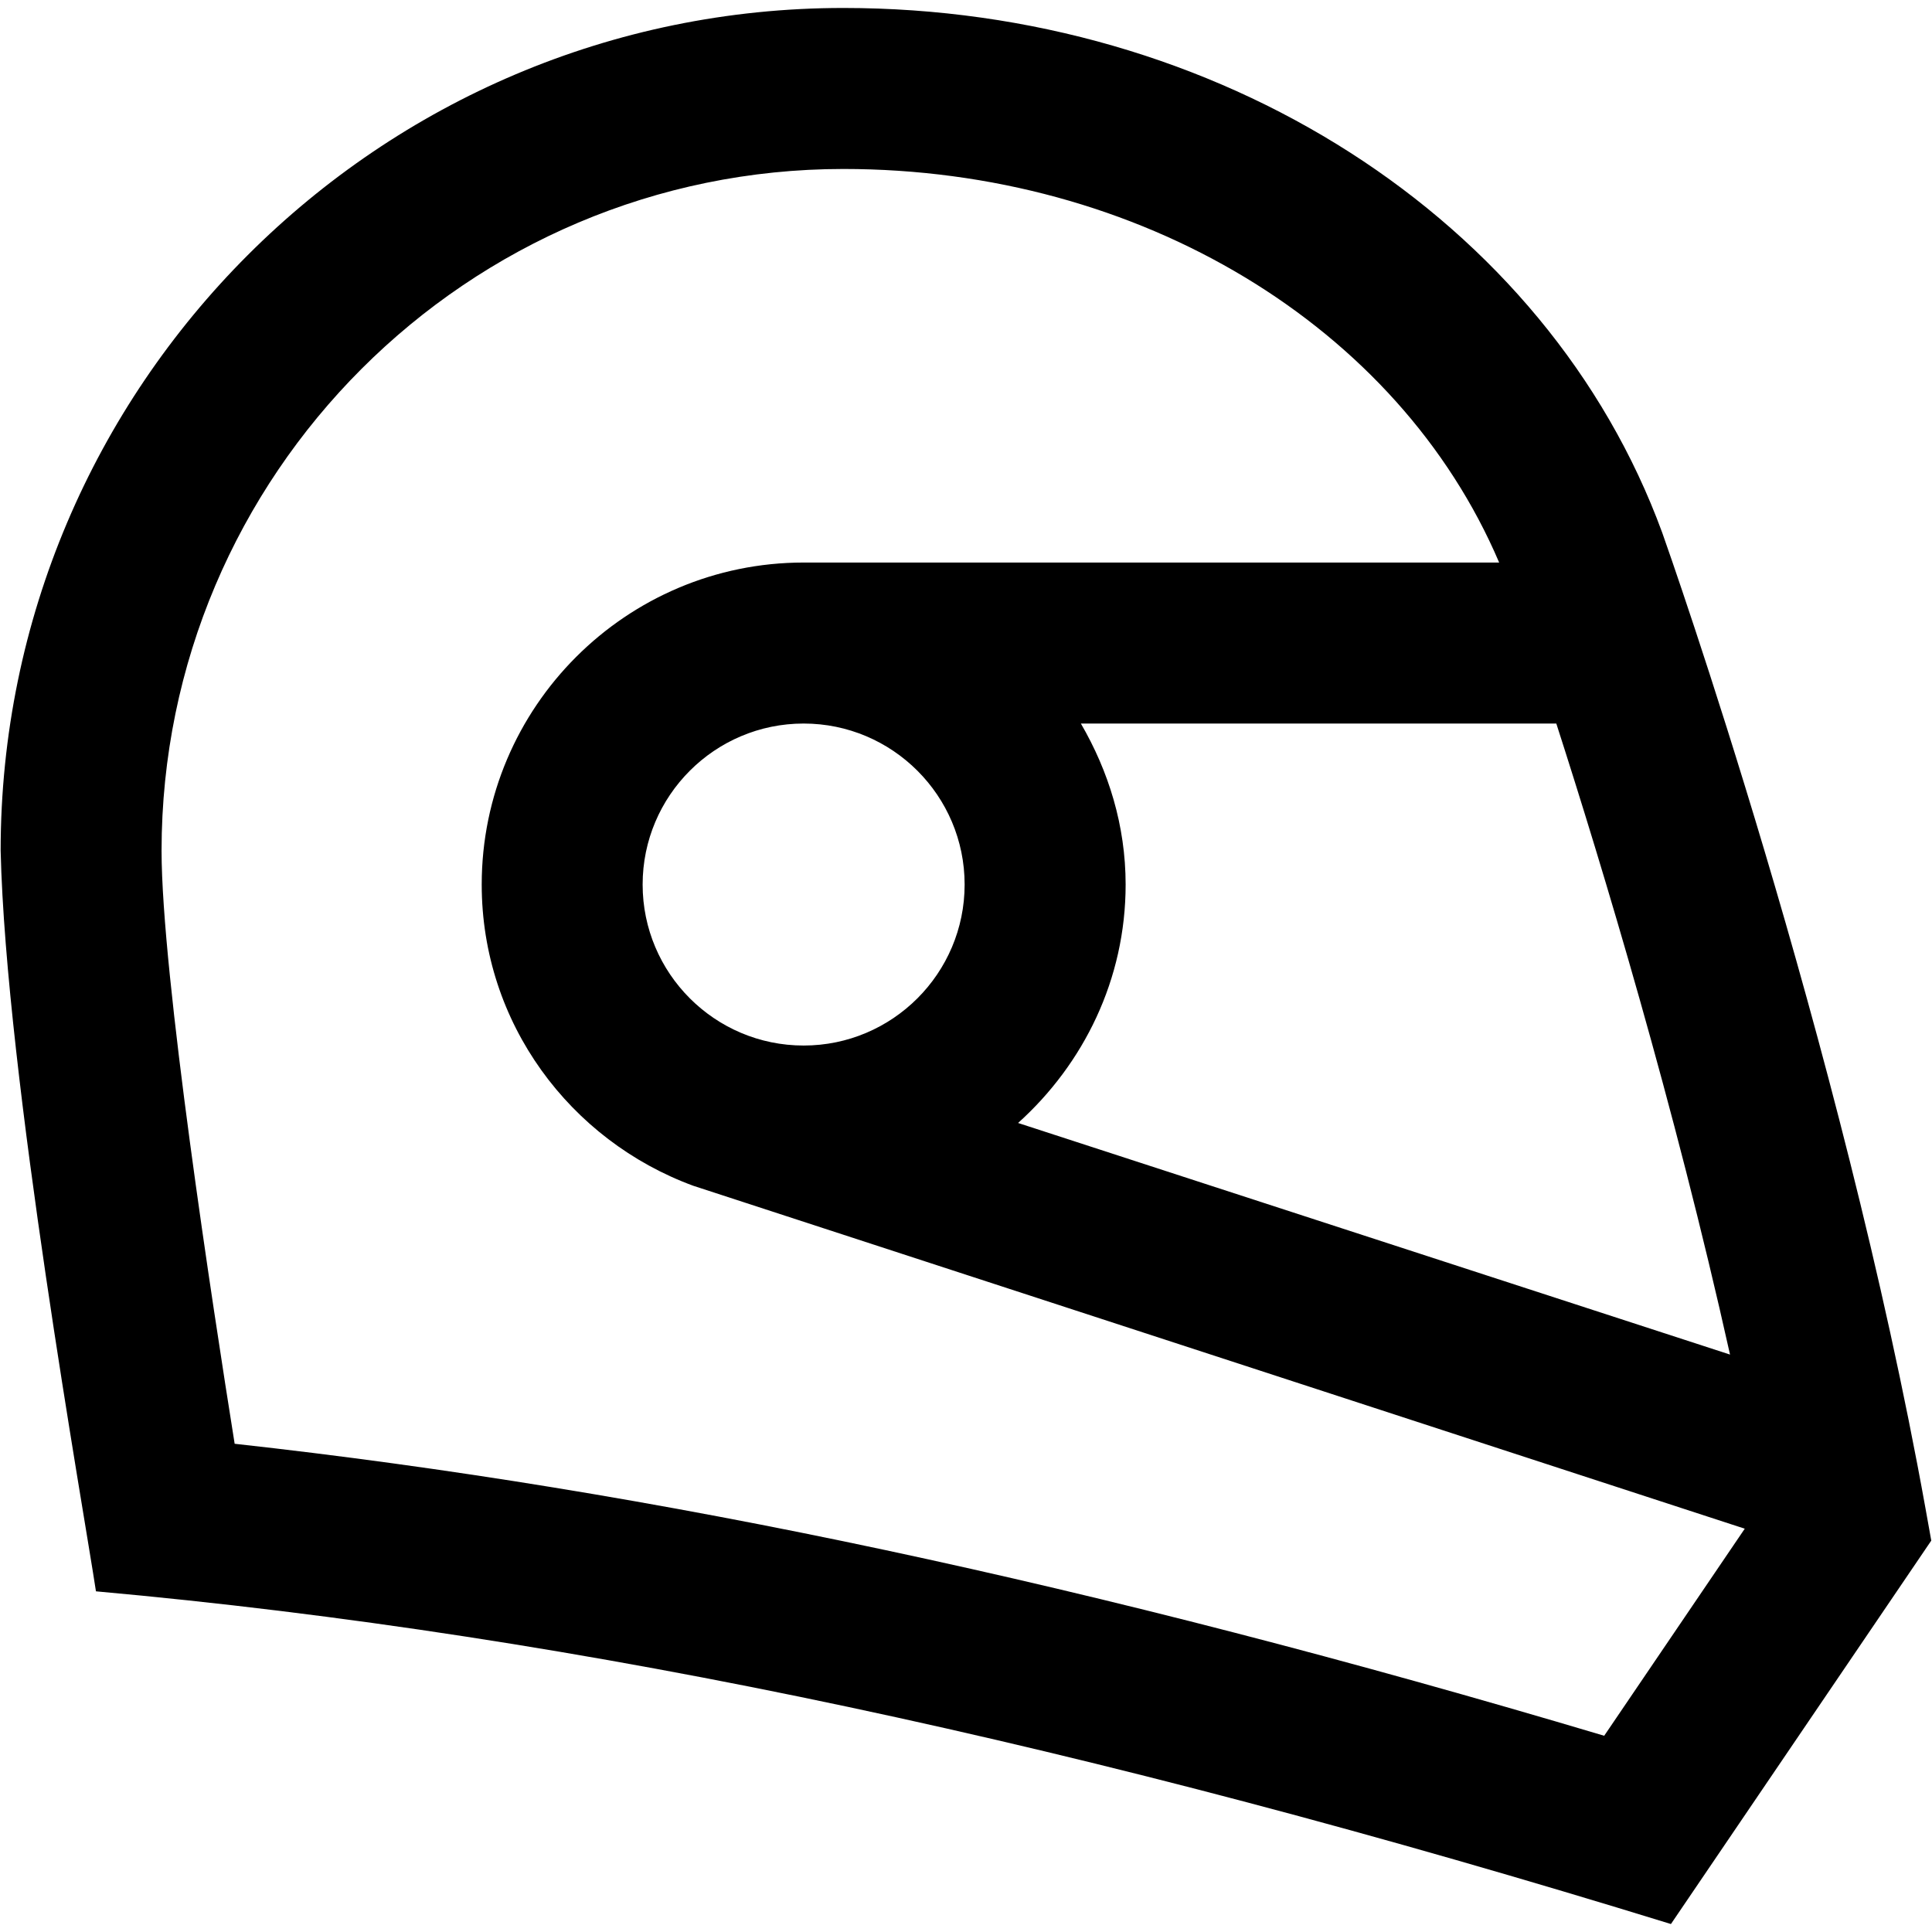<svg id="Layer_1" viewBox="0 0 24 24" xmlns="http://www.w3.org/2000/svg" data-name="Layer 1"><path d="m23.919 18.737c-1.051-5.834-3.175-11.851-3.271-12.122-1.429-3.898-5.517-6.516-10.171-6.516-5.772 0-10.469 4.696-10.469 10.469.065 2.79 1.037 8.223 1.184 9.2 6.058.546 12.336 1.905 19.565 4.133l3.234-4.763zm-2.428-1.91-8.844-2.877c.814-.733 1.336-1.783 1.336-2.962 0-.732-.212-1.409-.556-2h5.906c.573 1.779 1.469 4.743 2.158 7.839zm-1.564 4.735c-6.342-1.889-11.787-3.05-17.012-3.627-.272-1.704-.908-5.838-.908-7.367.001-4.67 3.8-8.469 8.47-8.469 3.685 0 6.896 1.956 8.146 4.889h-8.639c-2.206 0-4 1.794-4 4 0 1.722 1.099 3.18 2.628 3.742l13.062 4.26-1.746 2.572zm-7.944-10.574c0 1.103-.897 2-2 2s-2-.897-2-2 .897-2 2-2 2 .897 2 2z"/></svg>